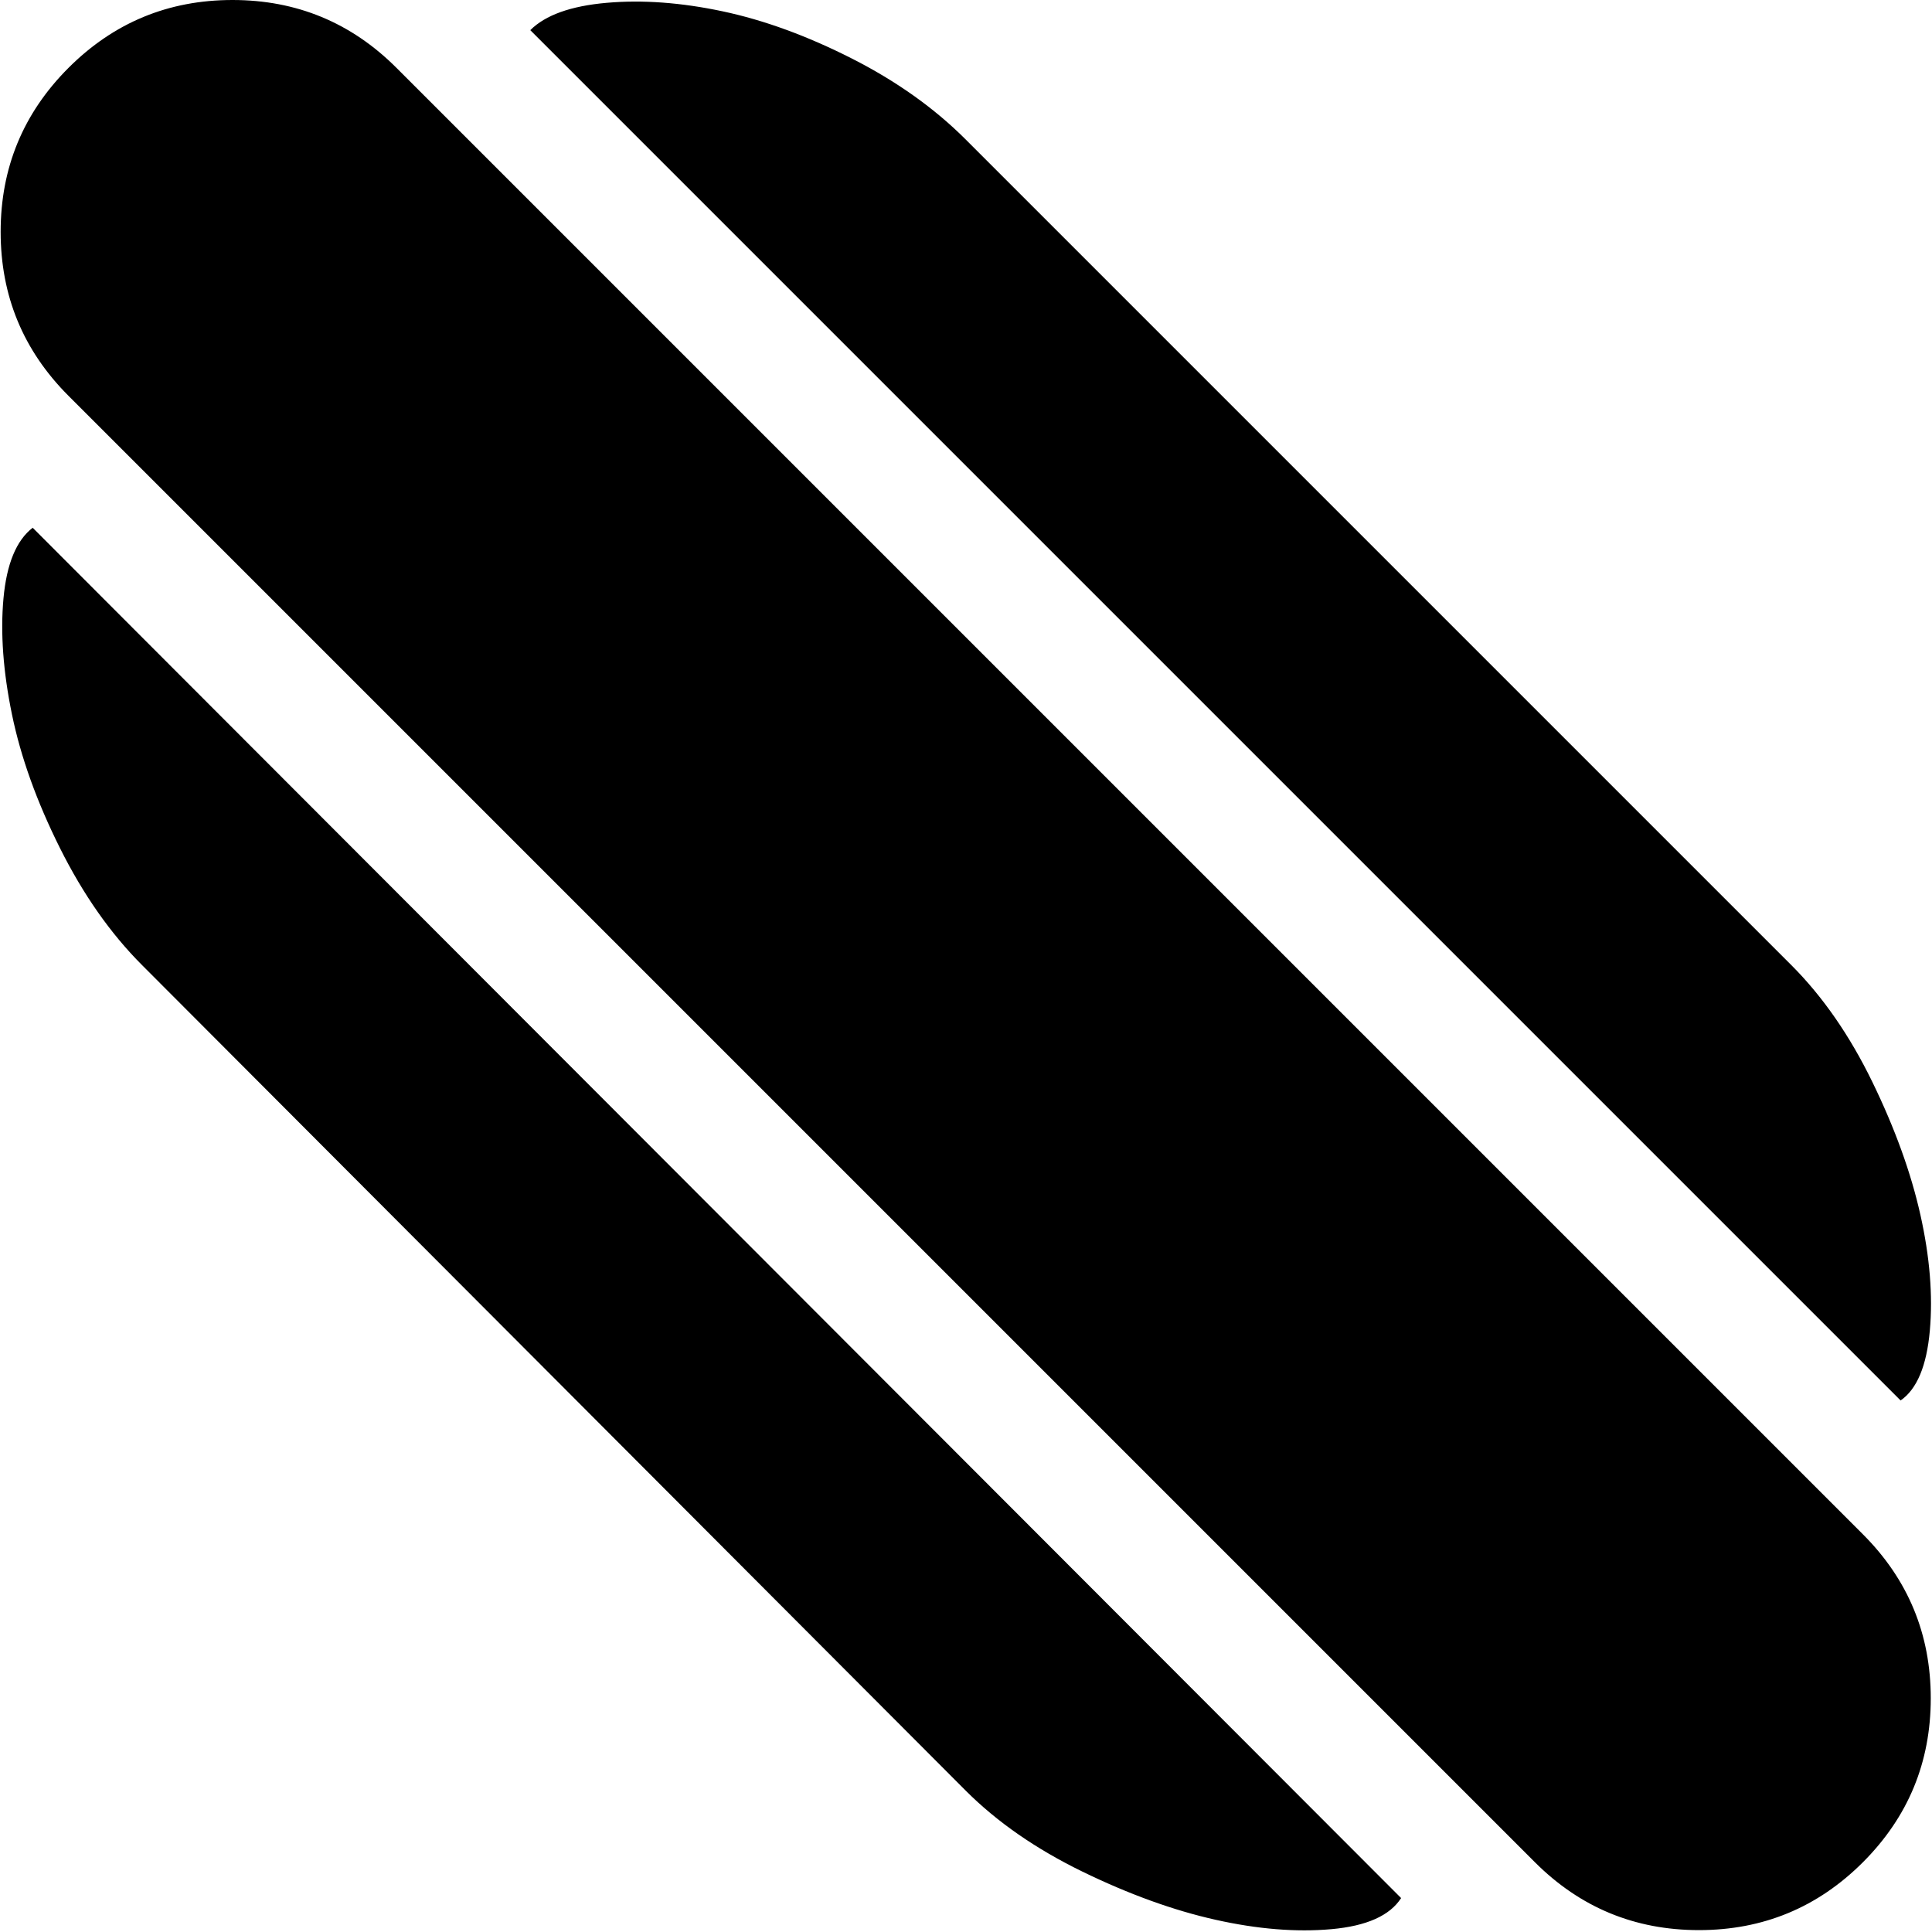 <svg xmlns="http://www.w3.org/2000/svg" width="1em" height="1em" viewBox="0 0 1025 1025"><path fill="currentColor" d="m1008.342 743l-727-727q12-12 40.5-14.5t61.5 4.5t68.5 25t60.5 43l438 438q25 25 43 62t25.5 70.5t5 61.5t-15.5 37m-20 245q-36 36-87 36t-87-36l-778-778q-36-36-36-87t36-87t87-36t87 36l778 778q36 36 36 87t-36 87m-245 19q-9 14-37 16.5t-61.5-5t-70.5-25.5t-62-43l-437-438q-25-25-43.5-62t-25.5-71t-4.5-61.5t15.5-37.5z"/></svg>
